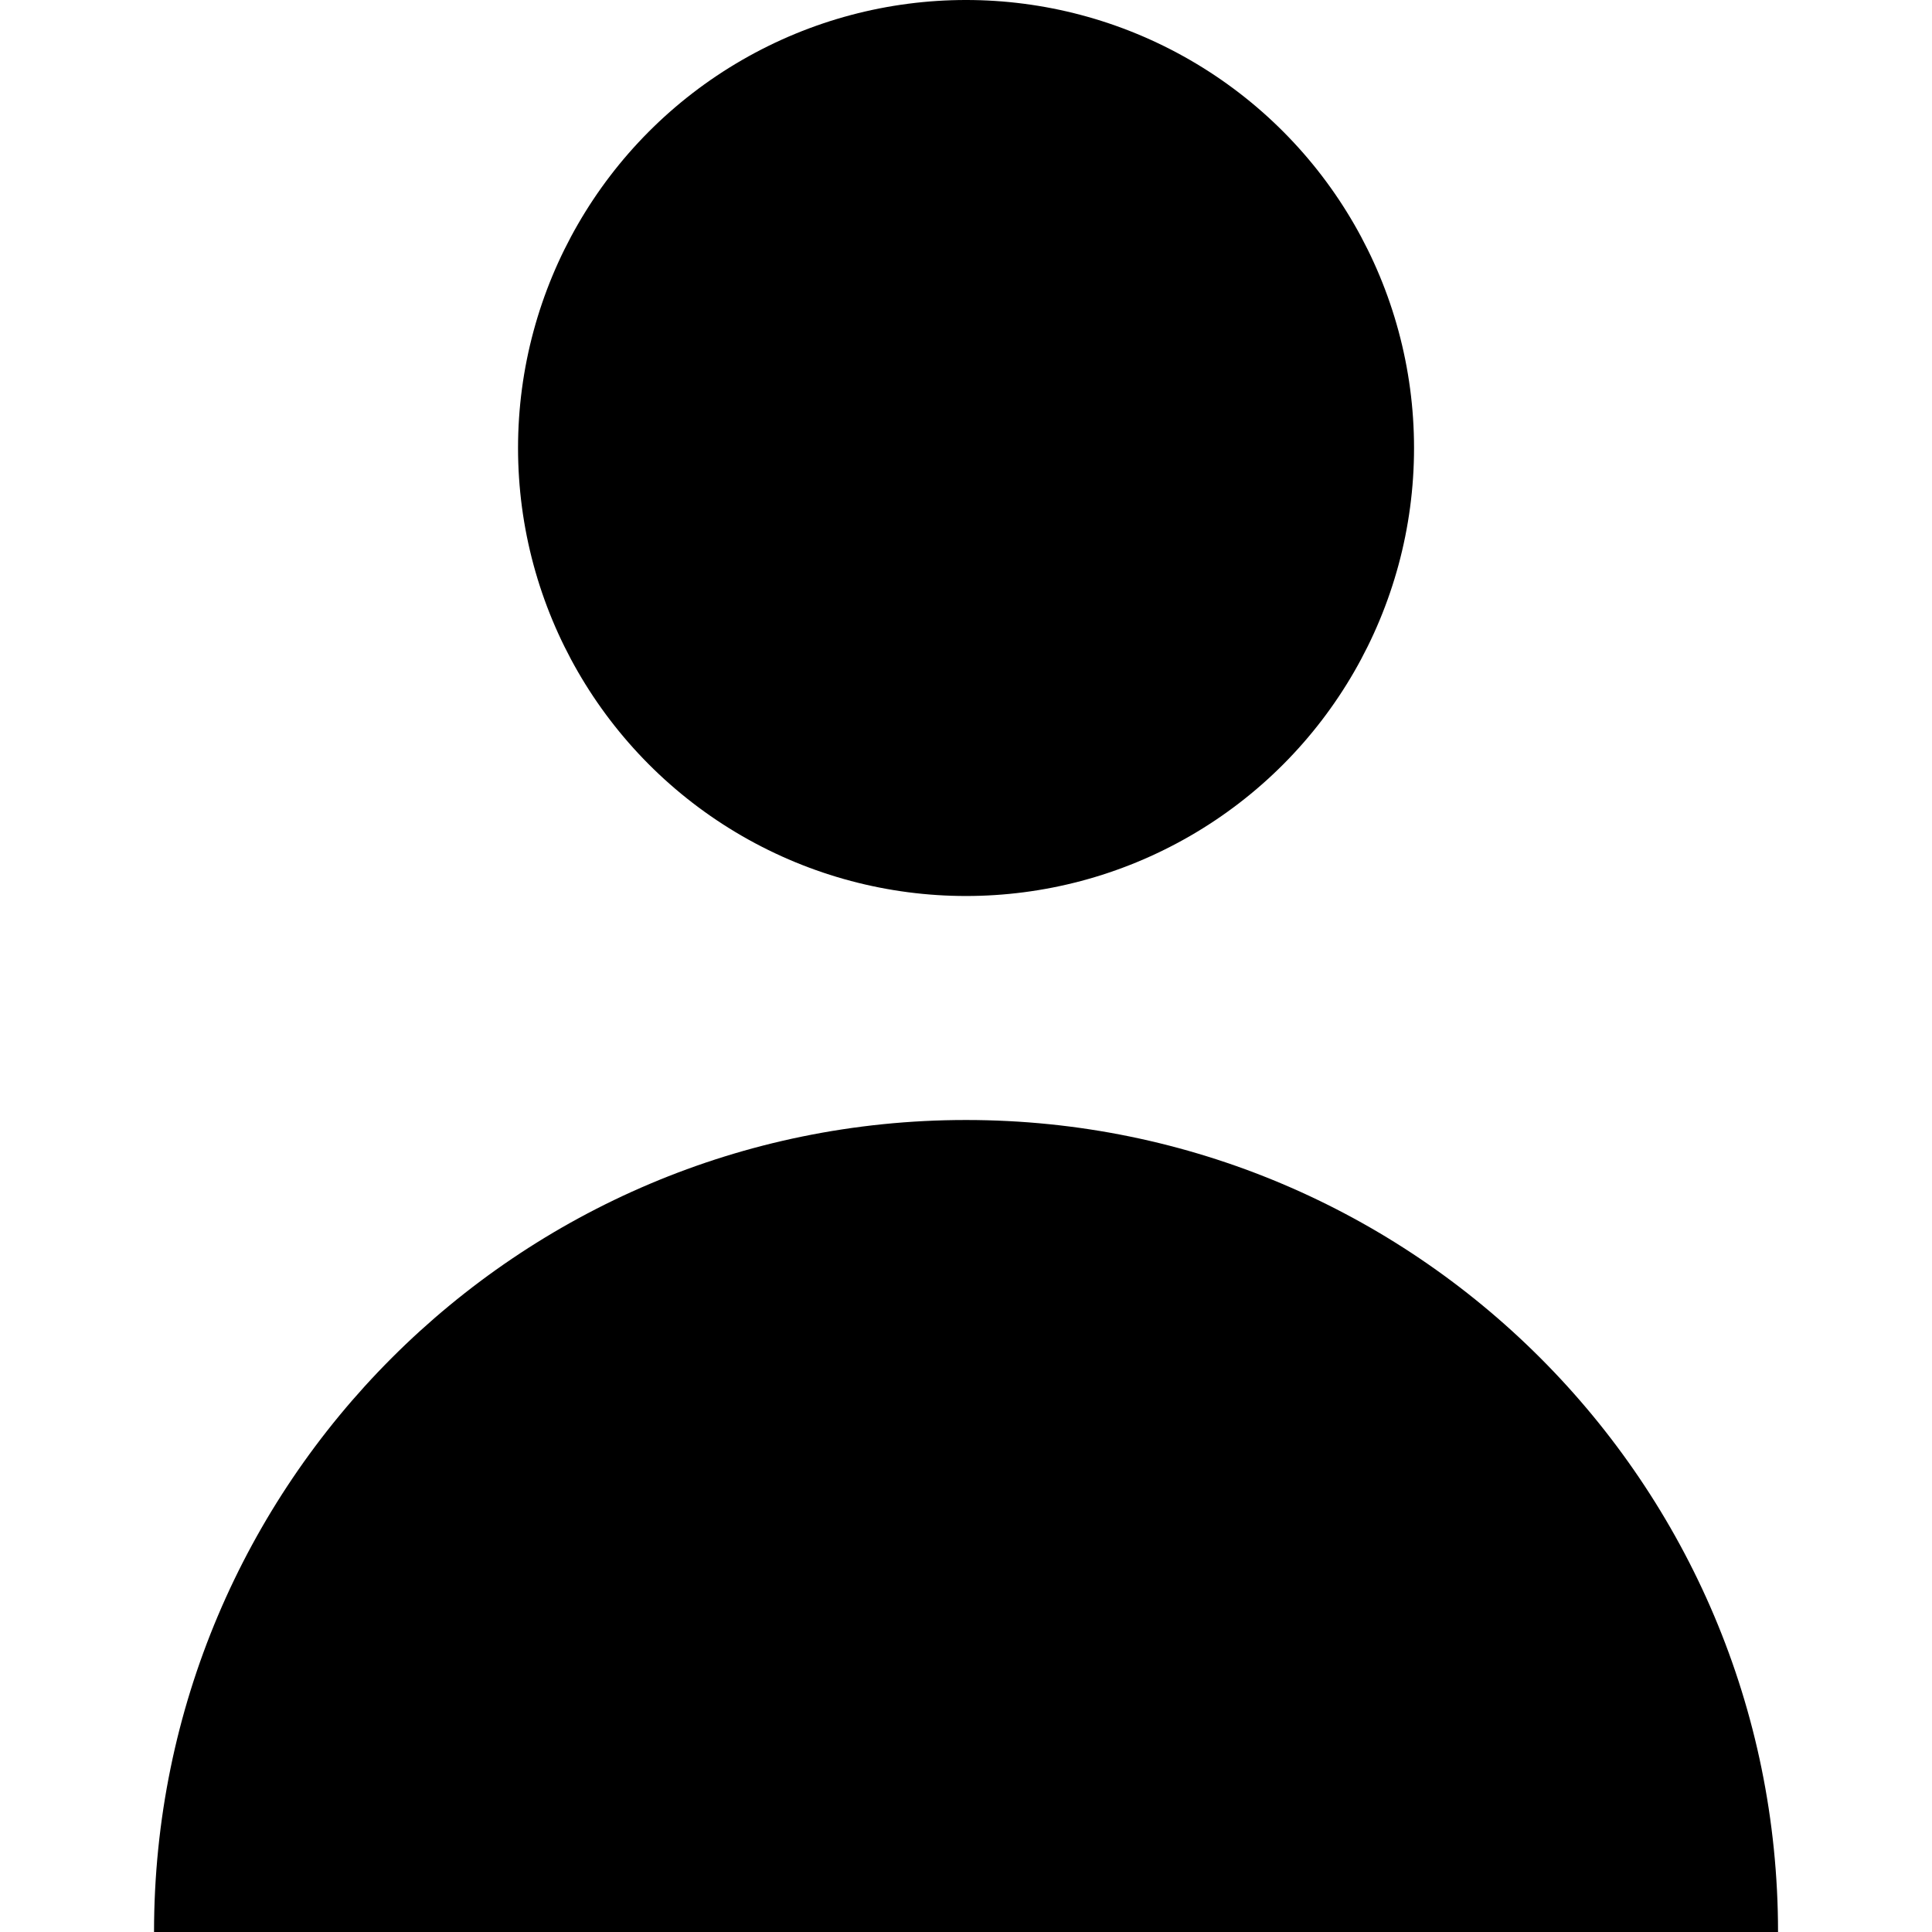 <?xml version="1.0" encoding="UTF-8"?>
<svg enable-background="new 0 0 258.75 258.75" version="1.1" viewBox="0 0 258.75 258.75" xml:space="preserve" xmlns="http://www.w3.org/2000/svg">
	<circle cx="129.38" cy="60" r="60"/>
	<path d="m129.38 150c-60.061 0-108.75 48.689-108.75 108.75h217.5c0-60.061-48.689-108.75-108.75-108.75z"/>
</svg>
